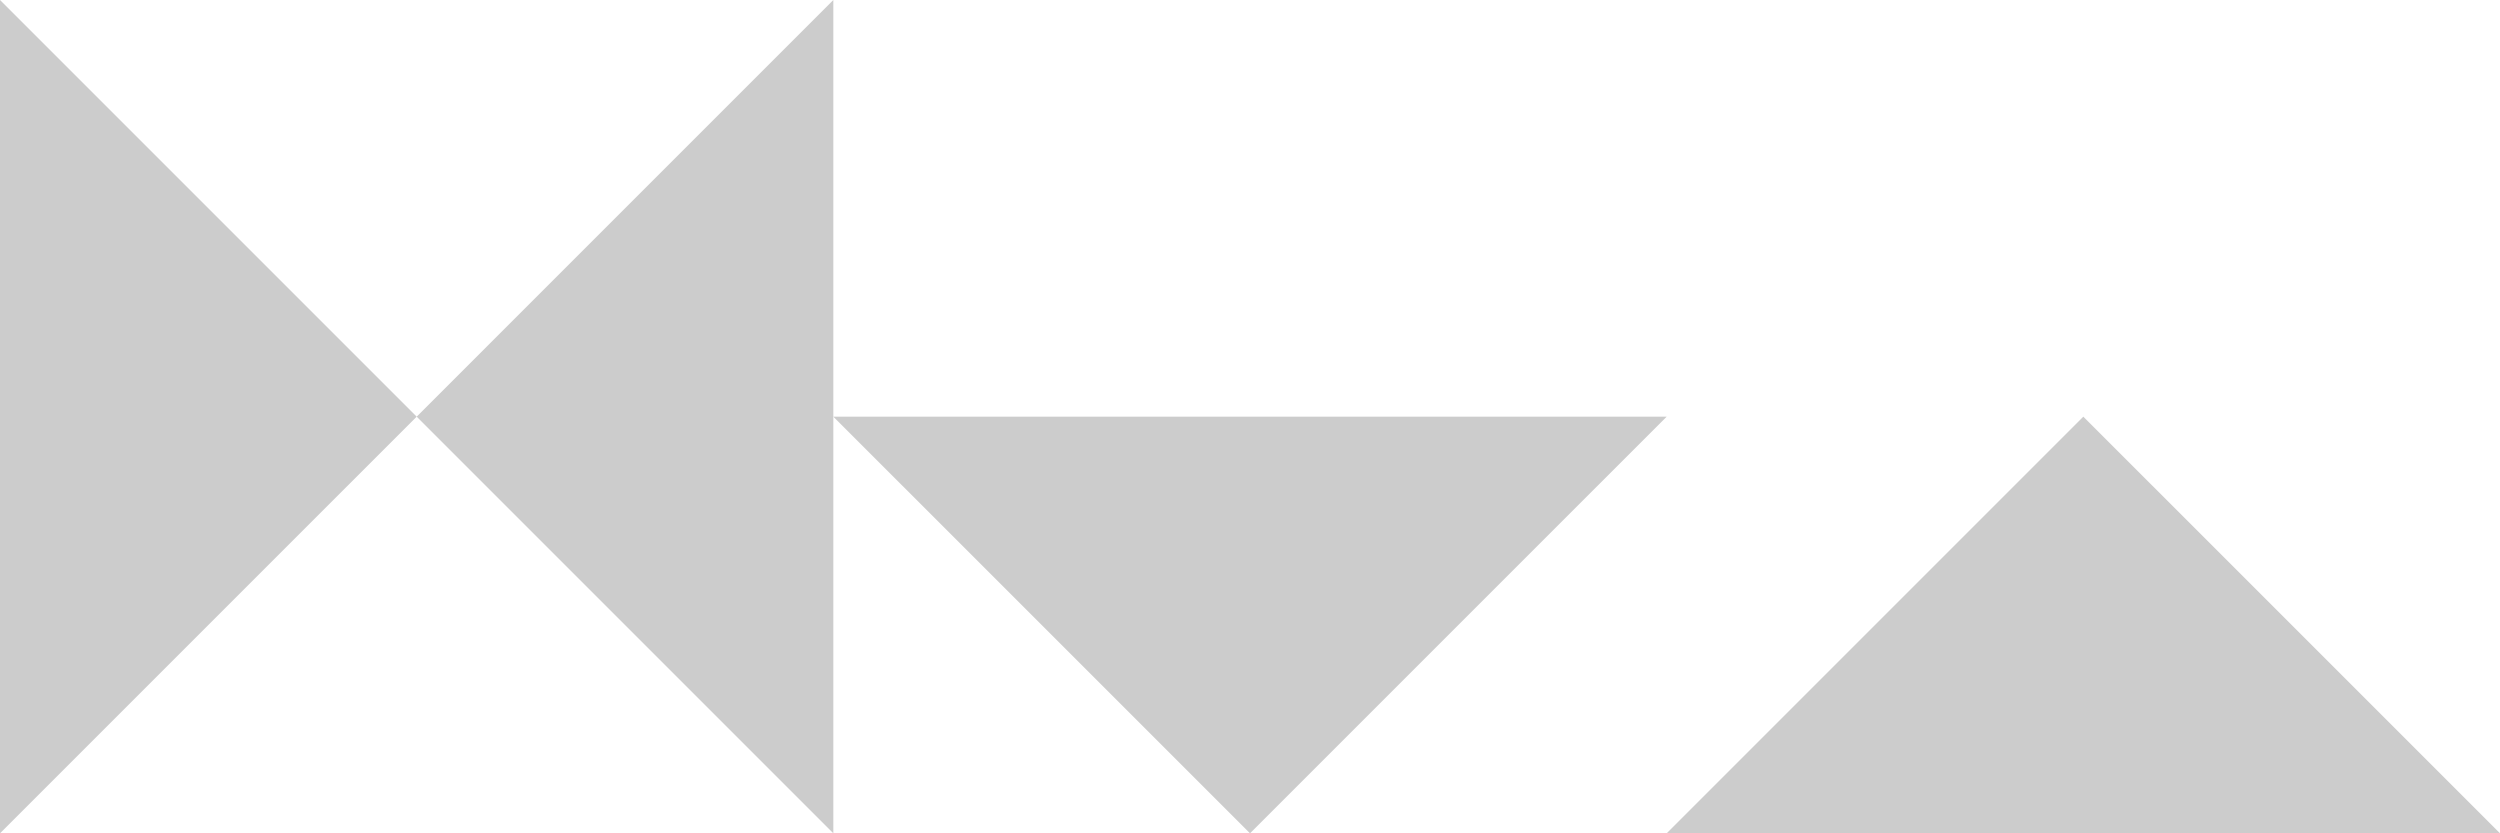 <?xml version="1.0" encoding="utf-8"?>
<!-- Generator: Adobe Illustrator 18.1.1, SVG Export Plug-In . SVG Version: 6.00 Build 0)  -->
<svg version="1.1" id="Слой_1" xmlns="http://www.w3.org/2000/svg" xmlns:xlink="http://www.w3.org/1999/xlink" x="0px" y="0px"
	 viewBox="0 0 24 8" enable-background="new 0 0 24 8" xml:space="preserve">
<polygon fill="#CCCCCC" points="0,8 0,8 0,0 0,0 4,4 "/>
<polygon fill="#CCCCCC" points="8,0 8,0 8,8 8,8 4,4 "/>
<polygon fill="#CCCCCC" points="8,4 8,4 16,4 16,4 12,8 "/>
<polygon fill="#CCCCCC" points="16,8 16,8 24,8 24,8 20,4 "/>
</svg>
